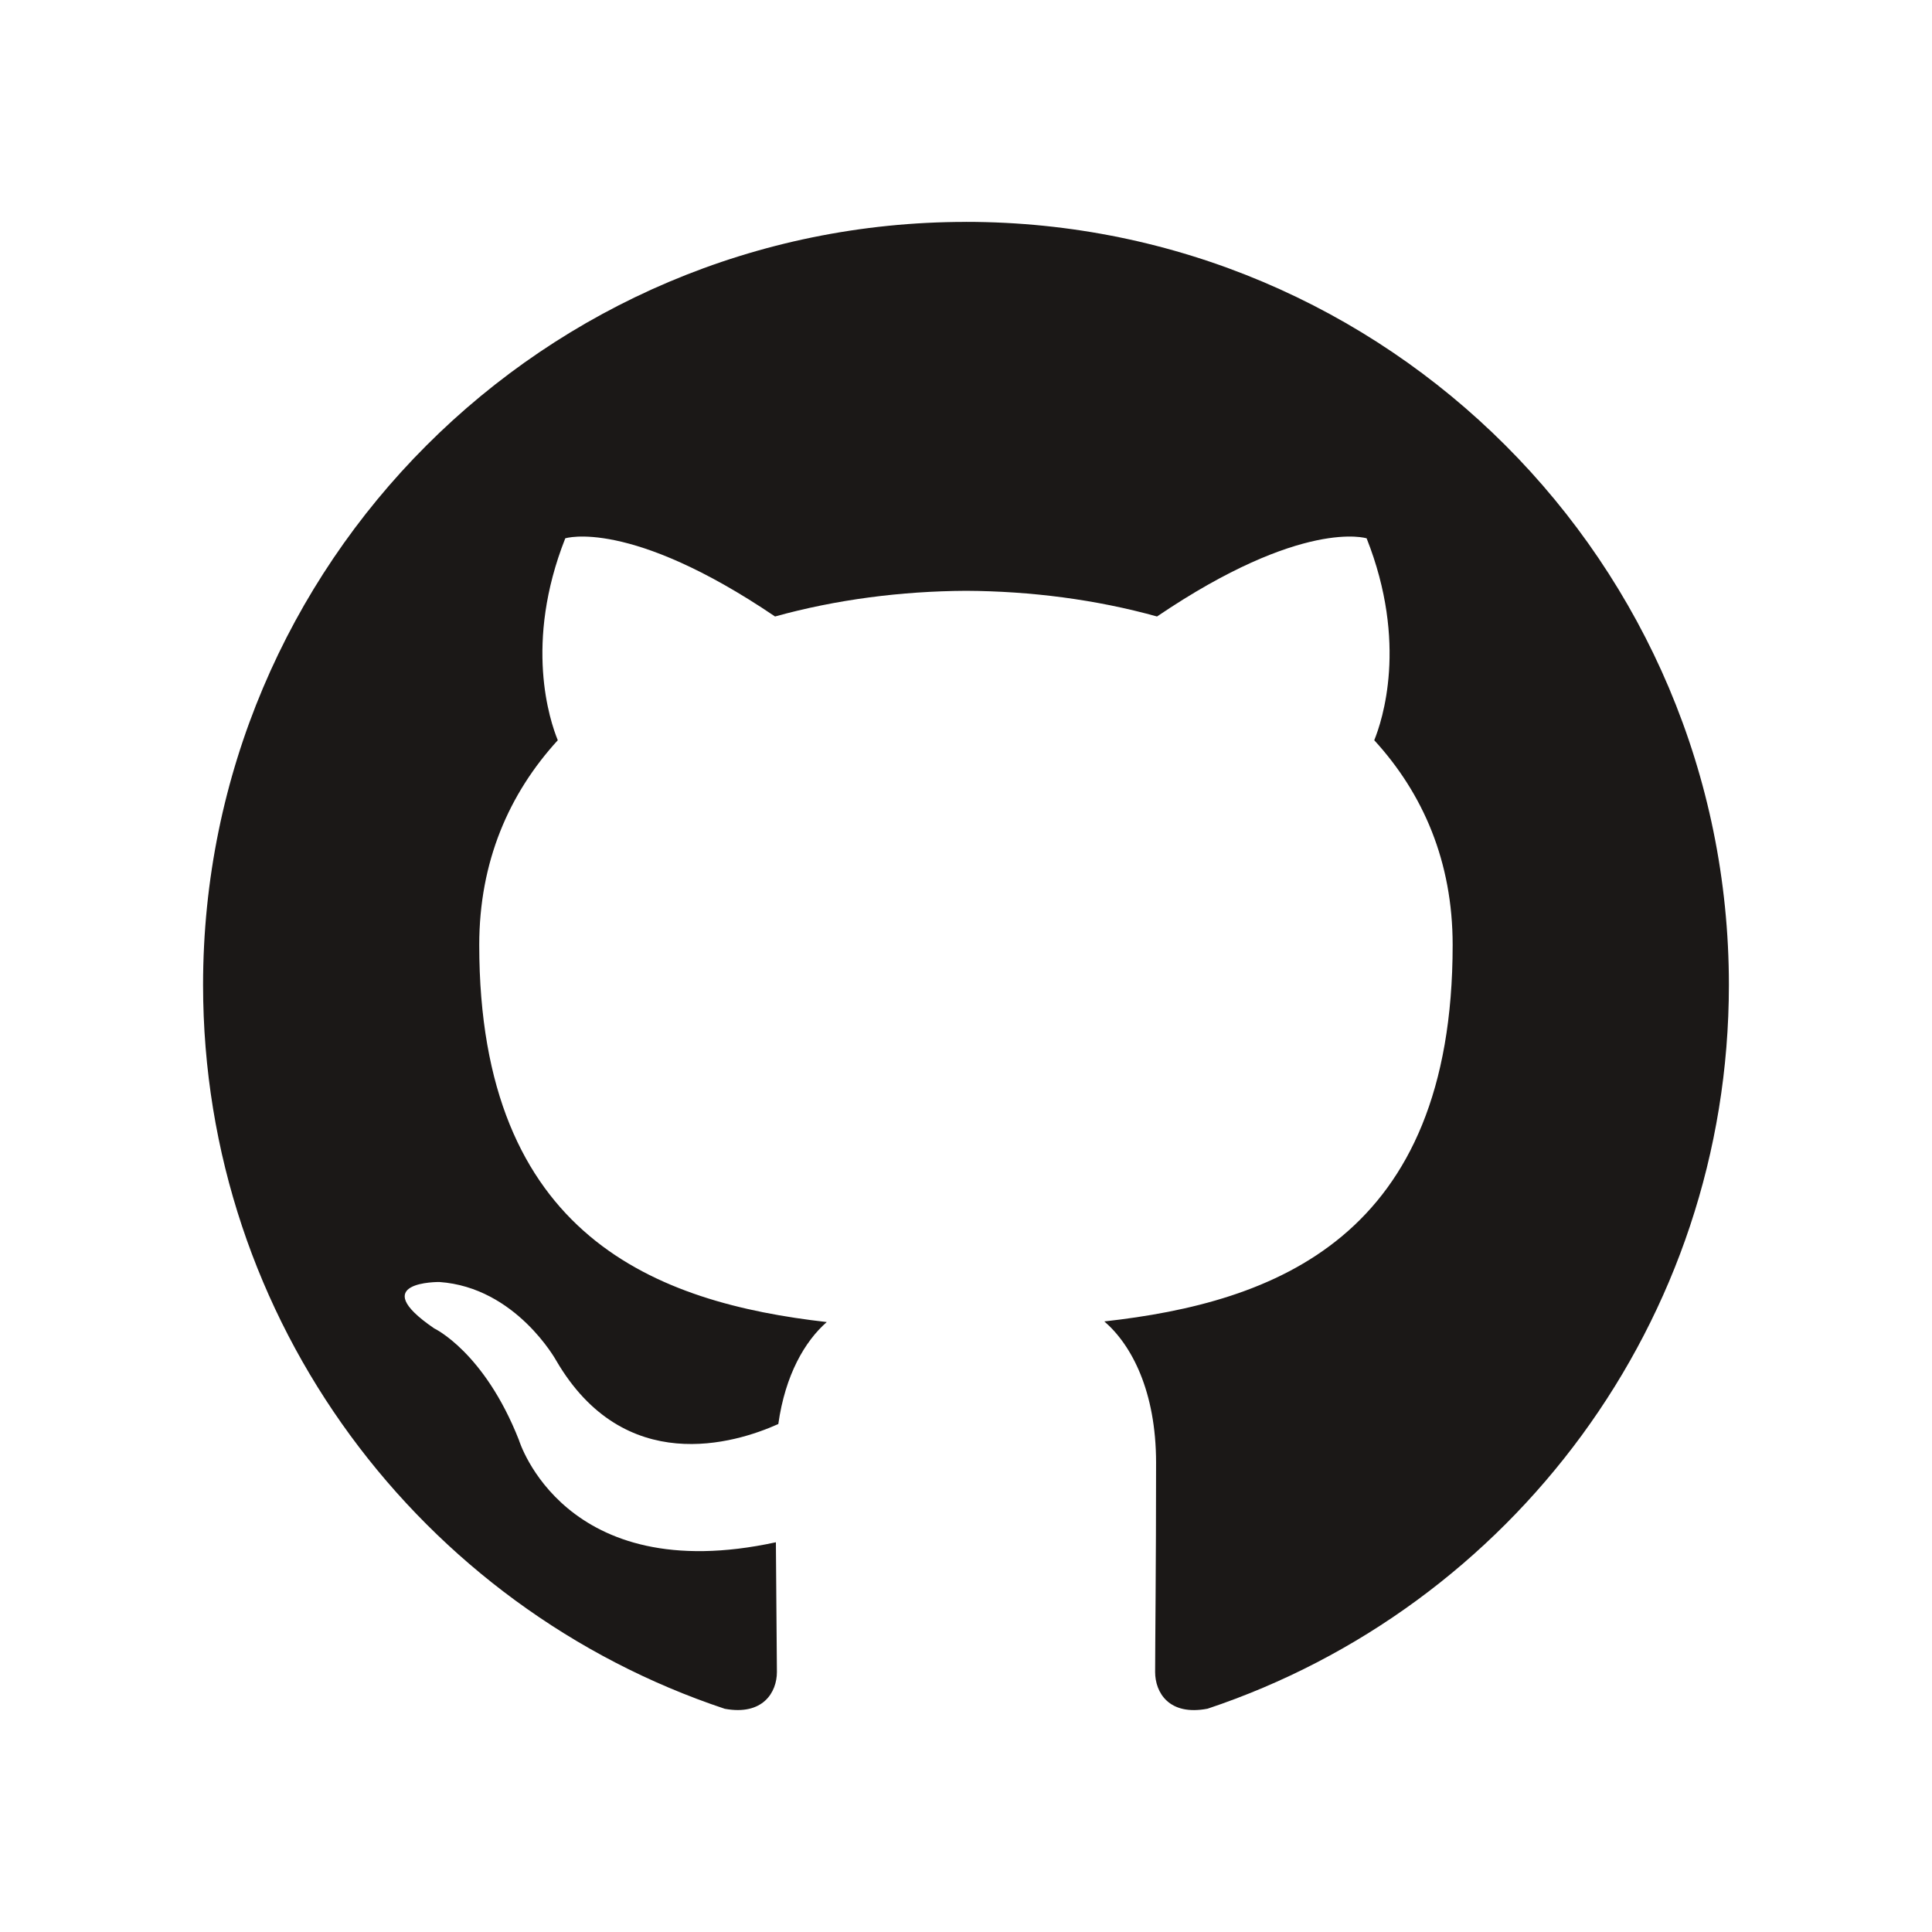 <?xml version="1.0" encoding="UTF-8" standalone="no"?>
<svg
   xmlns:dc="http://purl.org/dc/elements/1.1/"
   xmlns:cc="http://creativecommons.org/ns#"
   xmlns:rdf="http://www.w3.org/1999/02/22-rdf-syntax-ns#"
   xmlns:svg="http://www.w3.org/2000/svg"
   xmlns="http://www.w3.org/2000/svg"
   version="1.1"
   id="svg2"
   xml:space="preserve"
   width="55"
   height="55"
   viewBox="0 0 55 55"><defs
     id="defs6" /><rect
     y="1.1707551e-15"
     x="3.5527137e-15"
     height="55"
     width="55"
     id="rect4483"
     style="opacity:1;fill:#ffffff;fill-opacity:1;stroke:none;stroke-width:0.92;stroke-linecap:square;stroke-linejoin:miter;stroke-miterlimit:1;stroke-dasharray:none;stroke-opacity:1" /><path
     d="m 27.498,6.317 c -11.992,0 -21.717,9.724 -21.717,21.72 0,9.595 6.223,17.736 14.853,20.609 1.087,0.199 1.483,-0.472 1.483,-1.048 0,-0.516 -0.019,-1.881 -0.029,-3.693 -6.041,1.312 -7.316,-2.912 -7.316,-2.912 -0.988,-2.509 -2.412,-3.177 -2.412,-3.177 -1.972,-1.347 0.149,-1.32 0.149,-1.32 2.18,0.153 3.327,2.239 3.327,2.239 1.937,3.319 5.084,2.36 6.321,1.804 0.197,-1.403 0.759,-2.36 1.379,-2.903 -4.823,-0.549 -9.893,-2.412 -9.893,-10.735 0,-2.372 0.847,-4.309 2.236,-5.828 -0.224,-0.549 -0.969,-2.757 0.213,-5.748 0,0 1.823,-0.584 5.972,2.225 1.732,-0.481 3.591,-0.721 5.437,-0.731 1.845,0.009 3.703,0.249 5.437,0.731 4.147,-2.809 5.967,-2.225 5.967,-2.225 1.185,2.991 0.44,5.199 0.217,5.748 1.392,1.519 2.232,3.456 2.232,5.828 0,8.344 -5.079,10.18 -9.916,10.717 0.779,0.671 1.473,1.996 1.473,4.023 0,2.903 -0.027,5.245 -0.027,5.957 0,0.581 0.392,1.257 1.493,1.045 8.624,-2.879 14.841,-11.013 14.841,-20.607 0,-11.996 -9.725,-21.72 -21.721,-21.72"
     style="fill:#1b1817;fill-opacity:1;fill-rule:evenodd;stroke:none;stroke-width:0.133"
     id="path16" /></svg>